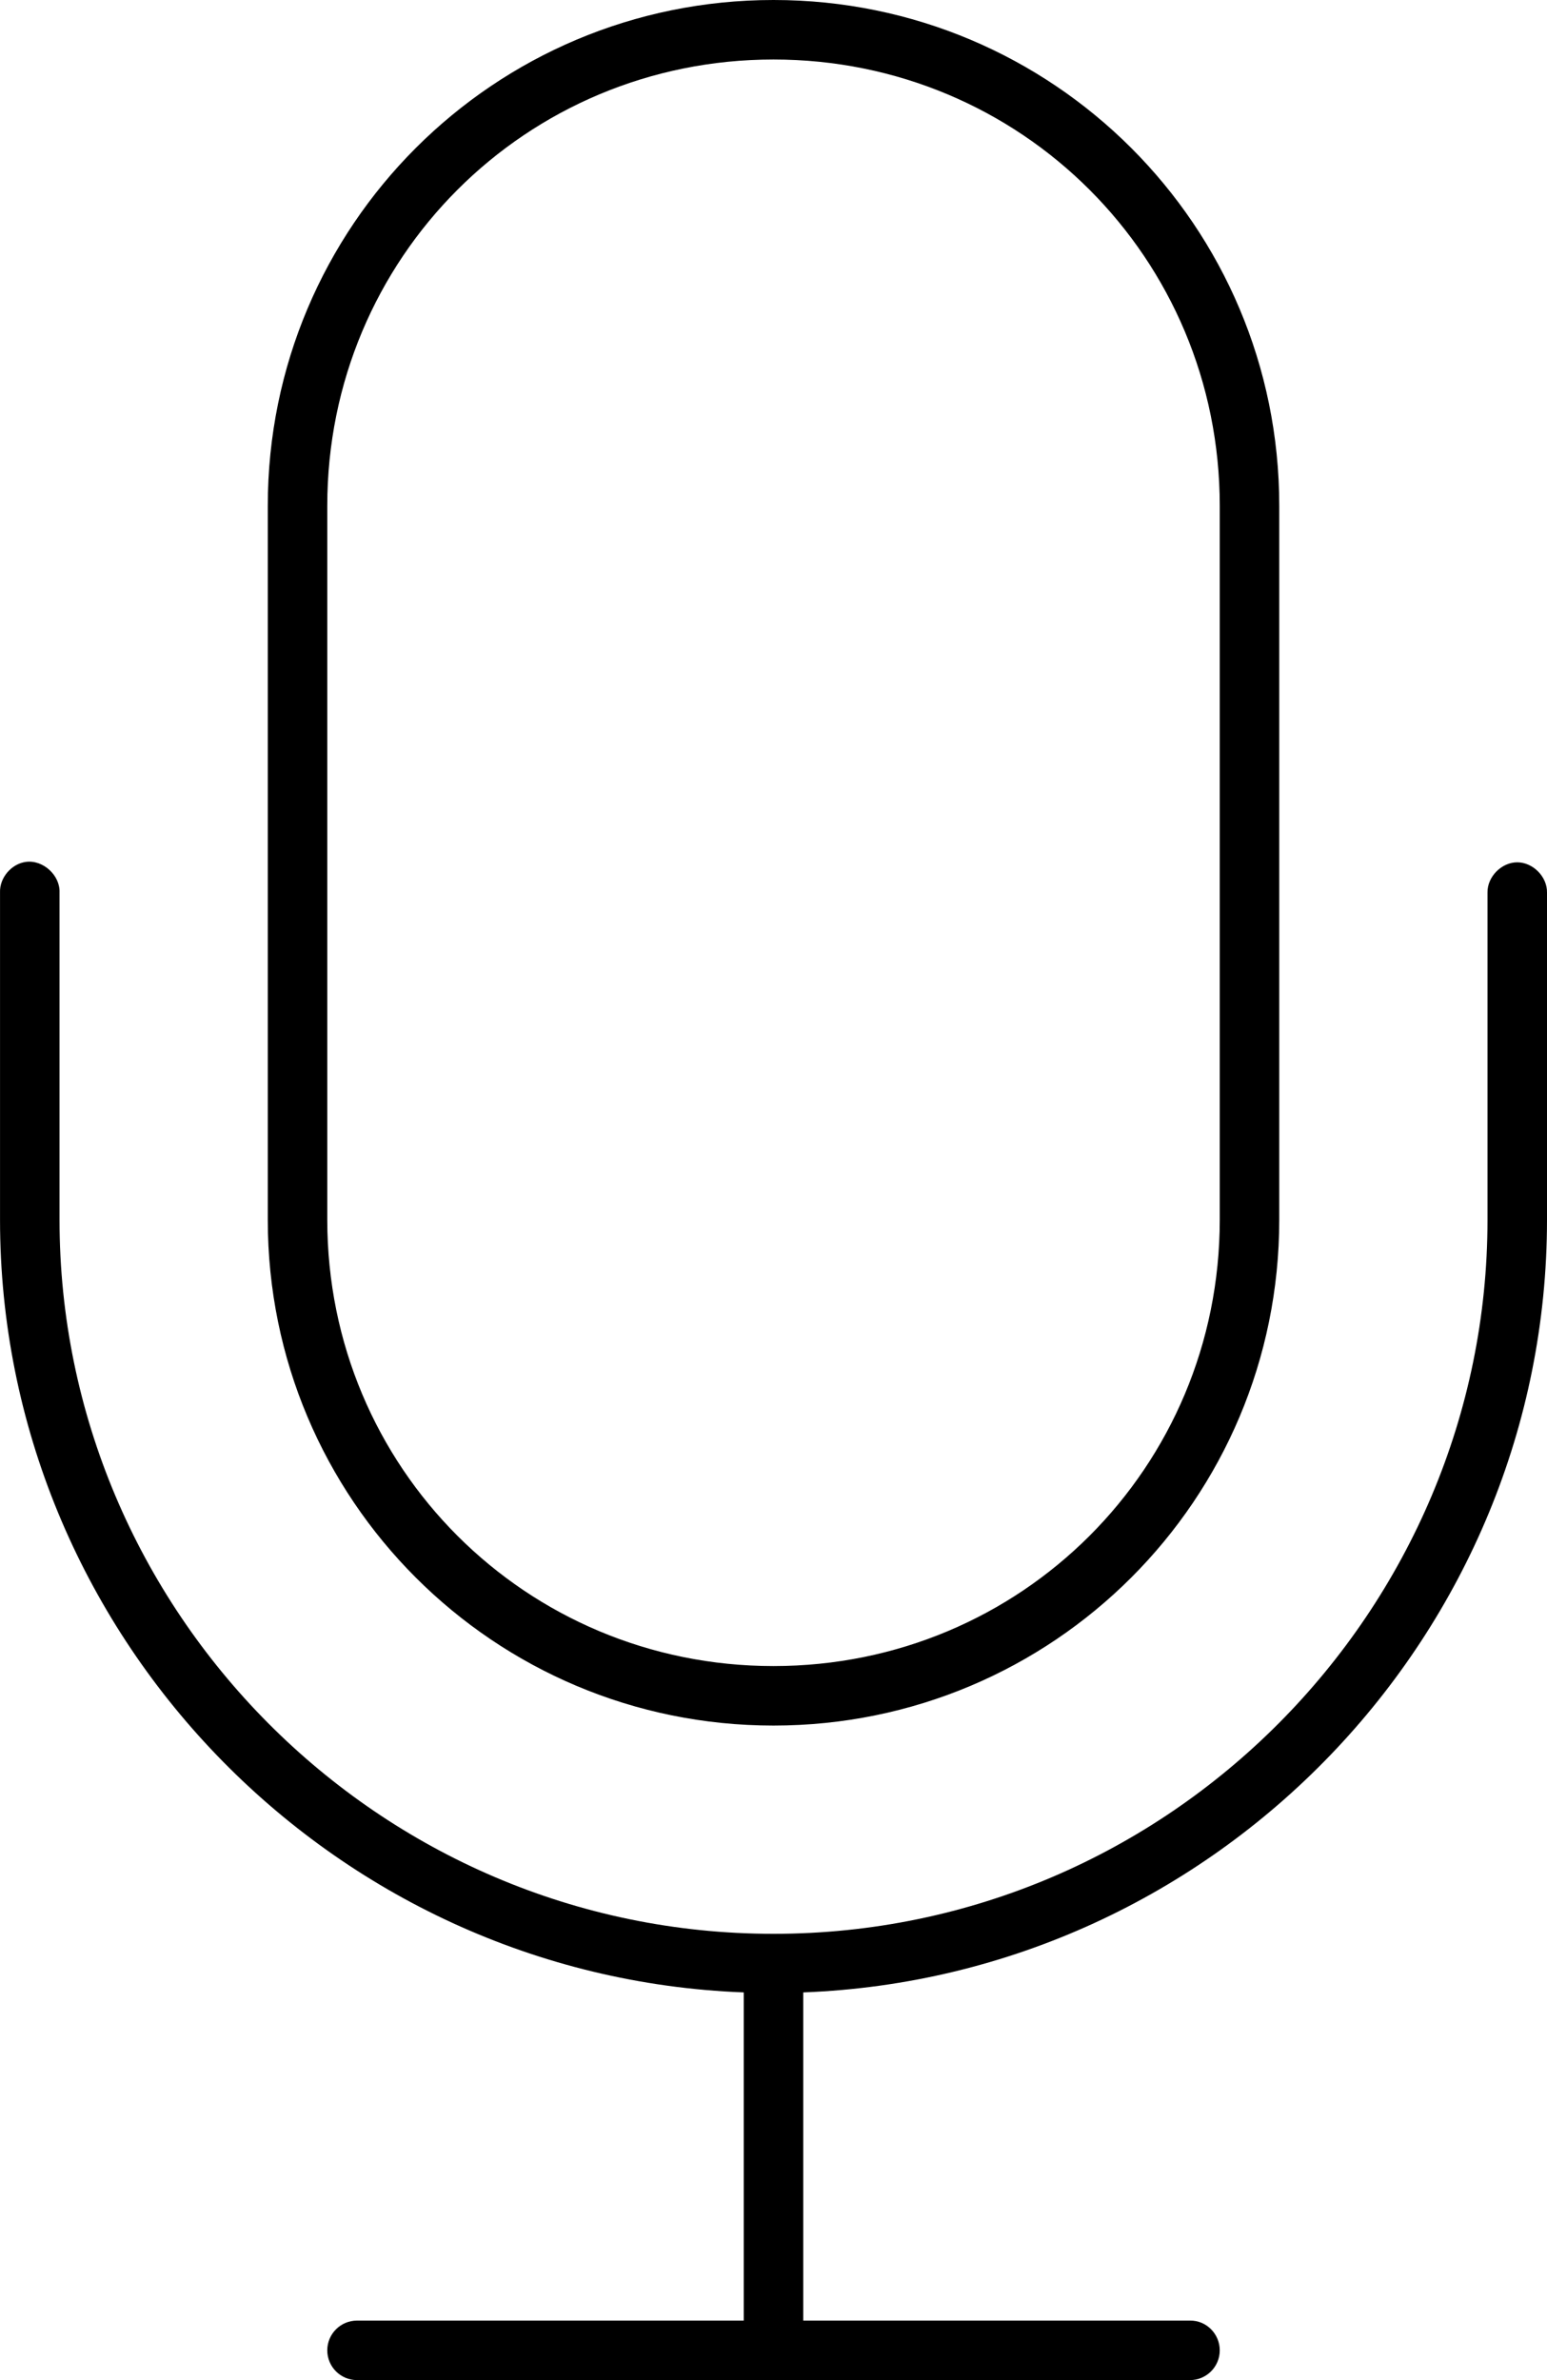 <?xml version="1.0" encoding="UTF-8" standalone="no"?>
<svg width="52px" height="80px" viewBox="0 0 52 80" version="1.1" xmlns="http://www.w3.org/2000/svg" xmlns:xlink="http://www.w3.org/1999/xlink">
    <!-- Generator: Sketch 42 (36781) - http://www.bohemiancoding.com/sketch -->
    <title>noun_924502_cc</title>
    <desc>Created with Sketch.</desc>
    <defs></defs>
    <g id="Page-1" stroke="none" stroke-width="1" fill="none" fill-rule="evenodd">
        <g id="noun_924502_cc" transform="translate(0, -1)" fill-rule="nonzero" fill="#000000">
            <g id="Group">
                <g transform="translate(0, 0.638)" id="Shape">
                    <path d="M26,0.362 C16.6,0.362 9.001,7.961 9.001,17.362 L9.001,41.362 C9.001,50.763 16.6,58.362 26,58.362 C35.401,58.362 43,50.763 43,41.362 L43,17.362 C43,7.961 35.401,0.362 26,0.362 L26,0.362 Z M26,2.362 C34.327,2.362 41,9.035 41,17.362 L41,41.362 C41,49.69 34.327,56.362 26,56.362 C17.673,56.362 11.001,49.69 11.001,41.362 L11.001,17.362 C11.001,9.035 17.673,2.362 26,2.362 L26,2.362 Z M0.876,29.331 C0.385,29.393 -0.019,29.867 0.001,30.362 L0.001,41.362 C0.001,55.233 11.071,66.8 25,67.331 L25,78.362 L12.001,78.362 C11.448,78.362 11.001,78.81 11.001,79.362 C11.001,79.915 11.448,80.362 12.001,80.362 L40,80.362 C40.552,80.362 41,79.915 41,79.362 C41,78.81 40.552,78.354 40,78.362 L27,78.362 L27,67.331 C40.93,66.8 52,55.233 52,41.362 L52,30.362 C52.01,29.833 51.529,29.346 51,29.346 C50.471,29.346 49.991,29.833 50,30.362 L50,41.362 C50,54.475 39.304,65.362 26,65.362 C12.697,65.362 2.001,54.475 2.001,41.362 L2.001,30.362 C2.024,29.784 1.45,29.258 0.876,29.331 L0.876,29.331 Z"></path>
                </g>
            </g>
        </g>
    </g>
</svg>